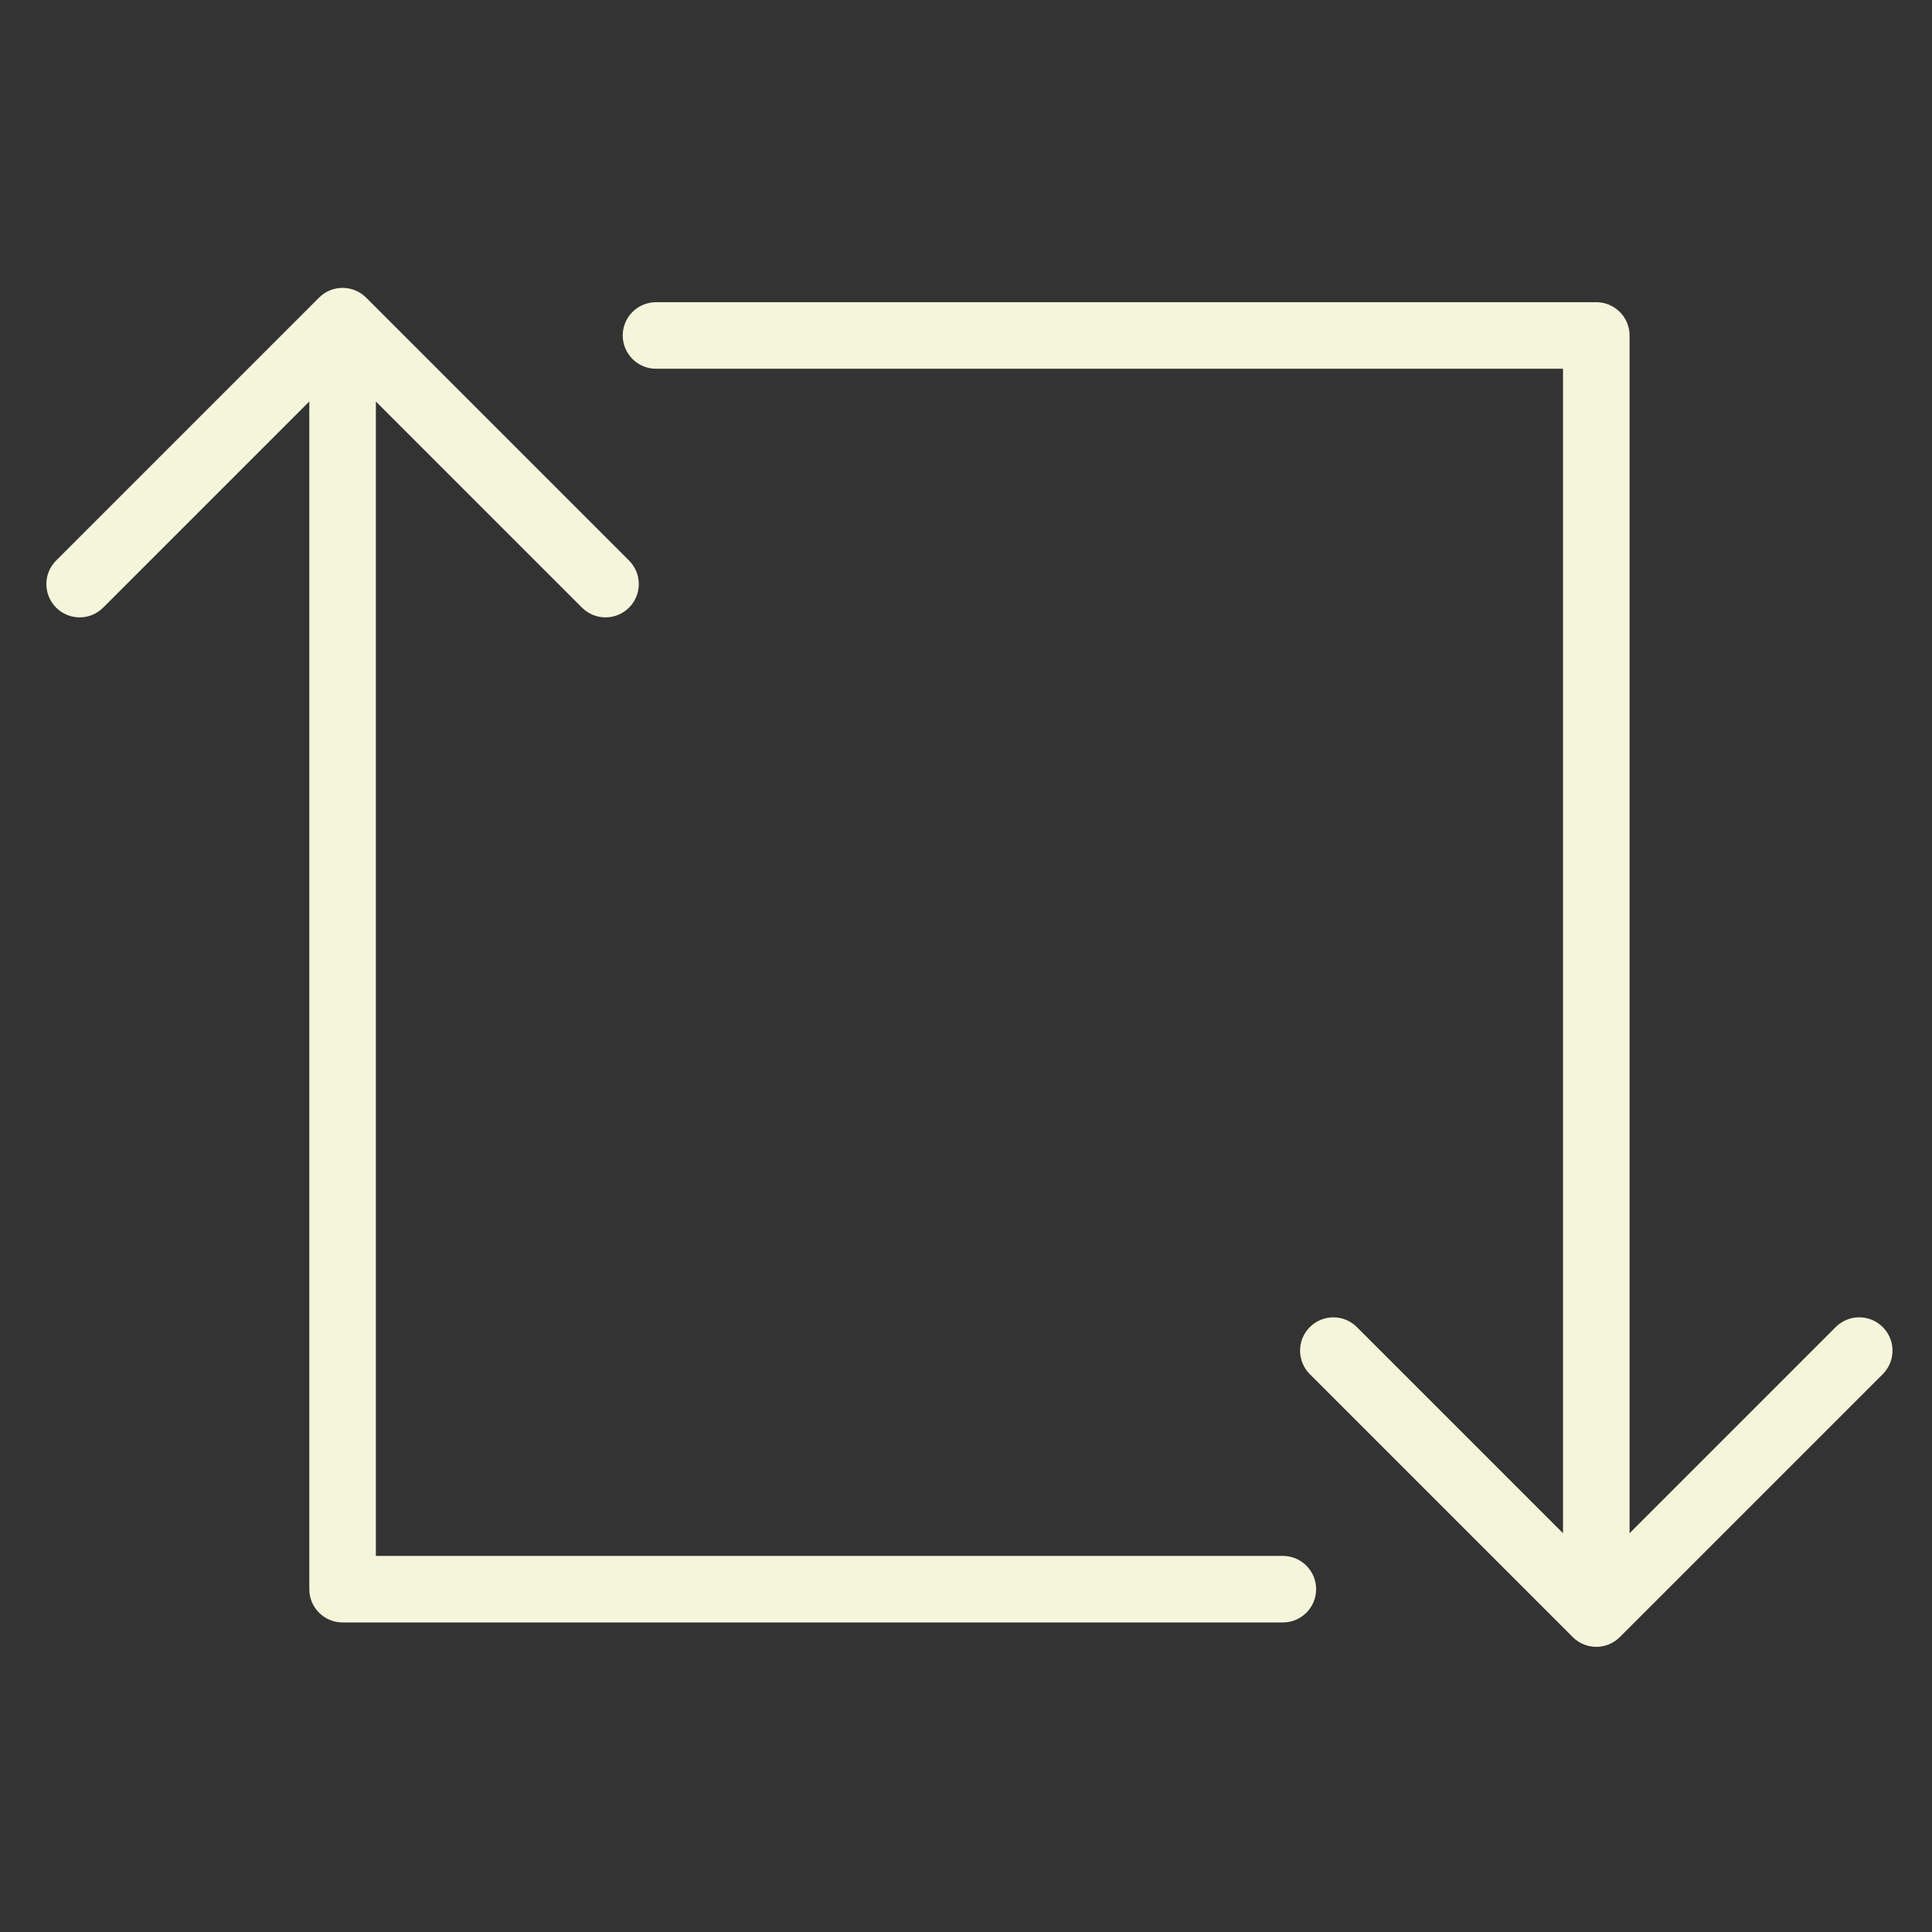 <svg width="500" height="500" xmlns="http://www.w3.org/2000/svg" xml:space="preserve" version="1.1">
<rect width="100%" height="100%" fill="#333333" stroke="none"/>
<g>
  <title>repeat</title>
  <path stroke="#f5f5dc" id="svg_3" fill="#f5f5dc" d="m332.004,403.167l-235.232,0l0,-300.472l54.201,54.201c1.582,1.582 3.658,2.377 5.735,2.377s4.153,-0.795 5.735,-2.377c3.172,-3.172 3.172,-8.298 0,-11.47l-68.047,-68.047c-3.172,-3.172 -8.298,-3.172 -11.47,0l-68.047,68.047c-3.172,3.172 -3.172,8.298 0,11.47s8.298,3.172 11.47,0l54.201,-54.201l0,308.584c0,4.478 3.634,8.111 8.111,8.111l243.343,0c4.478,0 8.111,-3.634 8.111,-8.111s-3.634,-8.111 -8.111,-8.111z" class="drawing"/>
  <path stroke="#f5f5dc" id="svg_4" fill="#f5f5dc" d="m486.9,343.799c-3.172,-3.172 -8.298,-3.172 -11.47,0l-54.201,54.201l0,-311.179c0,-4.478 -3.634,-8.111 -8.111,-8.111l-243.343,0c-4.478,0 -8.111,3.634 -8.111,8.111c0,4.478 3.634,8.111 8.111,8.111l235.232,0l0,303.076l-54.201,-54.201c-3.172,-3.172 -8.298,-3.172 -11.47,0s-3.172,8.298 0,11.47l68.047,68.047c1.582,1.582 3.658,2.377 5.735,2.377s4.153,-0.795 5.735,-2.377l68.047,-68.047c3.172,-3.172 3.172,-8.306 0,-11.478z" class="drawing"/>
</g>
</svg>
